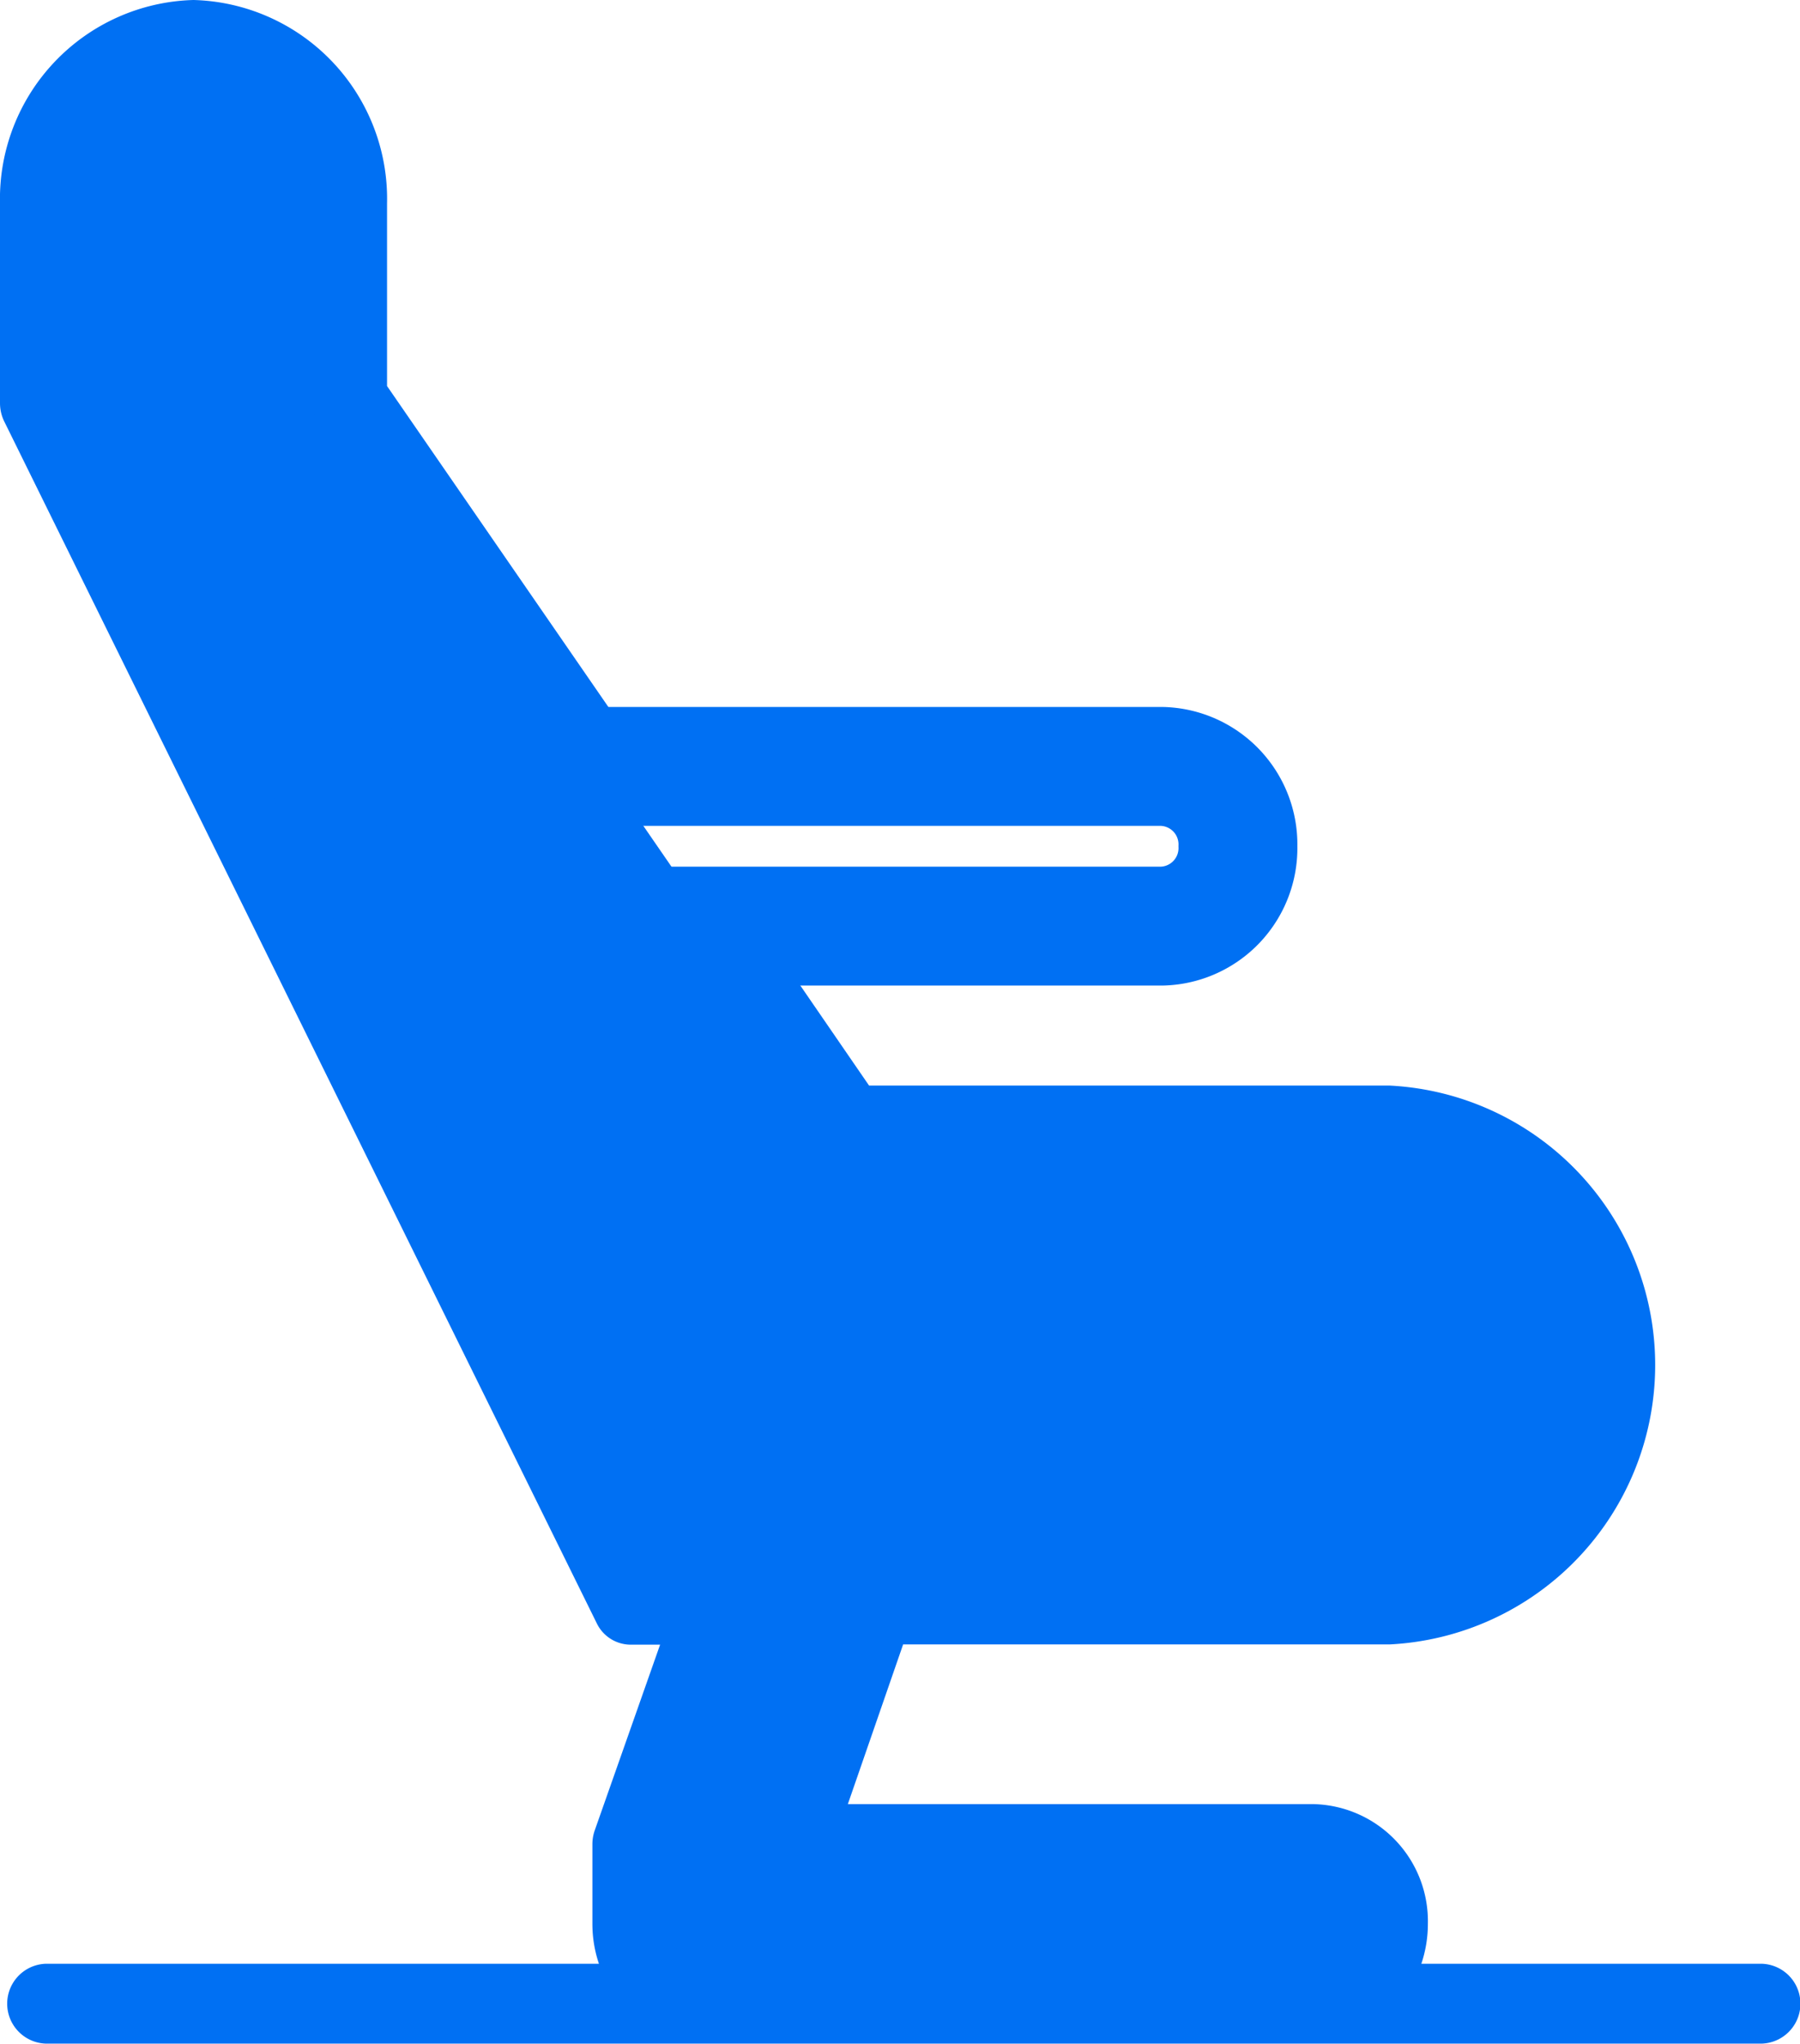 <svg xmlns="http://www.w3.org/2000/svg" width="30.285" height="34.377" viewBox="0 0 30.285 34.377"><defs><style>.a{fill:#0070f3;}.b{fill:none;stroke:#0070f3;stroke-width:2px;}</style></defs><path class="a" d="M110.185,369.175l2.4.919-1.84,5.314H119.5a1.312,1.312,0,0,1,1.278,1.343h0a1.312,1.312,0,0,1-1.278,1.343H109.278A1.312,1.312,0,0,1,108,376.75v-1.343Z" transform="translate(-97.394 -344.388)"/><path class="a" d="M48,12.75A2.686,2.686,0,0,1,50.617,10h0a2.686,2.686,0,0,1,2.617,2.75v3.288l0,0,8.424,12.219h9.084a3.935,3.935,0,0,1,3.833,4.029h0a3.935,3.935,0,0,1-3.833,4.029H57.967L48,16.11c0-.023,0-.045,0-.067h0Z" transform="translate(-47.361 -9.329)"/><path class="b" d="M148,194.686h12.778a1.312,1.312,0,0,0,1.278-1.343h0A1.312,1.312,0,0,0,160.778,192H148Z" transform="translate(-141.228 -179.109)"/><path class="a" d="M138,327.371h9.584a1.312,1.312,0,0,0,1.278-1.343v-1.343A2.623,2.623,0,0,0,146.306,322H138Z" transform="translate(-127.394 -300.38)"/><path class="a" d="M277.452,193.3l6.2,12.488,1.952-5.315-5.75-8.807Z" transform="translate(-273.043 -178.795)"/><g transform="translate(0 0)"><path class="a" d="M3.256,0A3.346,3.346,0,0,1,6.512,3.422V6.493l3.932,5.7h9.106a2.017,2.017,0,0,1,0,4.029H13.222l1.4,2.037h8.758a4.706,4.706,0,0,1,0,9.4H15.195l-.93,2.686h7.842a1.97,1.97,0,0,1,1.917,2.014,2.1,2.1,0,0,1-.11.671h5.732a.672.672,0,0,1,0,1.343H.767a.672.672,0,0,1,0-1.343h9.31a2.1,2.1,0,0,1-.11-.671V31.02a.7.7,0,0,1,.039-.232l1.1-3.125h-.5a.636.636,0,0,1-.566-.361L.072,7.09A.7.7,0,0,1,0,6.781c0-.014,0-.027,0-.04s0-.018,0-.027V3.422A3.346,3.346,0,0,1,3.256,0ZM19.551,14.883a.672.672,0,0,0,0-1.343H8.021L8.9,14.883ZM22,26.32h1.388a3.361,3.361,0,0,0,0-6.714H14.3a.63.63,0,0,1-.517-.277l-2.139-3.1H9.774l3.083,4.723h6.054a3.283,3.283,0,0,1,3.195,3.357v1.343A2.1,2.1,0,0,1,22,26.32Zm-1.807,0a.657.657,0,0,0,.639-.671V24.305a1.97,1.97,0,0,0-1.917-2.014h-5.9l-.493,1.343h3.833a.672.672,0,0,1,0,1.343H12.03l-.493,1.343Zm1.917,6.714a.672.672,0,0,0,0-1.343H13.352a.63.63,0,0,1-.523-.286.7.7,0,0,1-.077-.615l1.083-3.127H12.464l-1.219,3.477v1.223a.657.657,0,0,0,.639.671Zm-11.588-7.67,1.322-3.6L6.633,13.788l-1.389.946ZM1.278,6.618l3.38,6.915,1.8-1.228a.614.614,0,0,1,.306-.106l.007,0H8.867L5.359,7.109c-.01-.014-.019-.029-.028-.044l-.01-.018a.7.7,0,0,1-.086-.337V3.422A2.033,2.033,0,0,0,3.256,1.343,2.033,2.033,0,0,0,1.278,3.422Z" transform="translate(0 0)"/><path class="a" d="M168.639,352a.672.672,0,1,1-.639.671A.657.657,0,0,1,168.639,352Z" transform="translate(-149.727 -328.366)"/></g></svg>